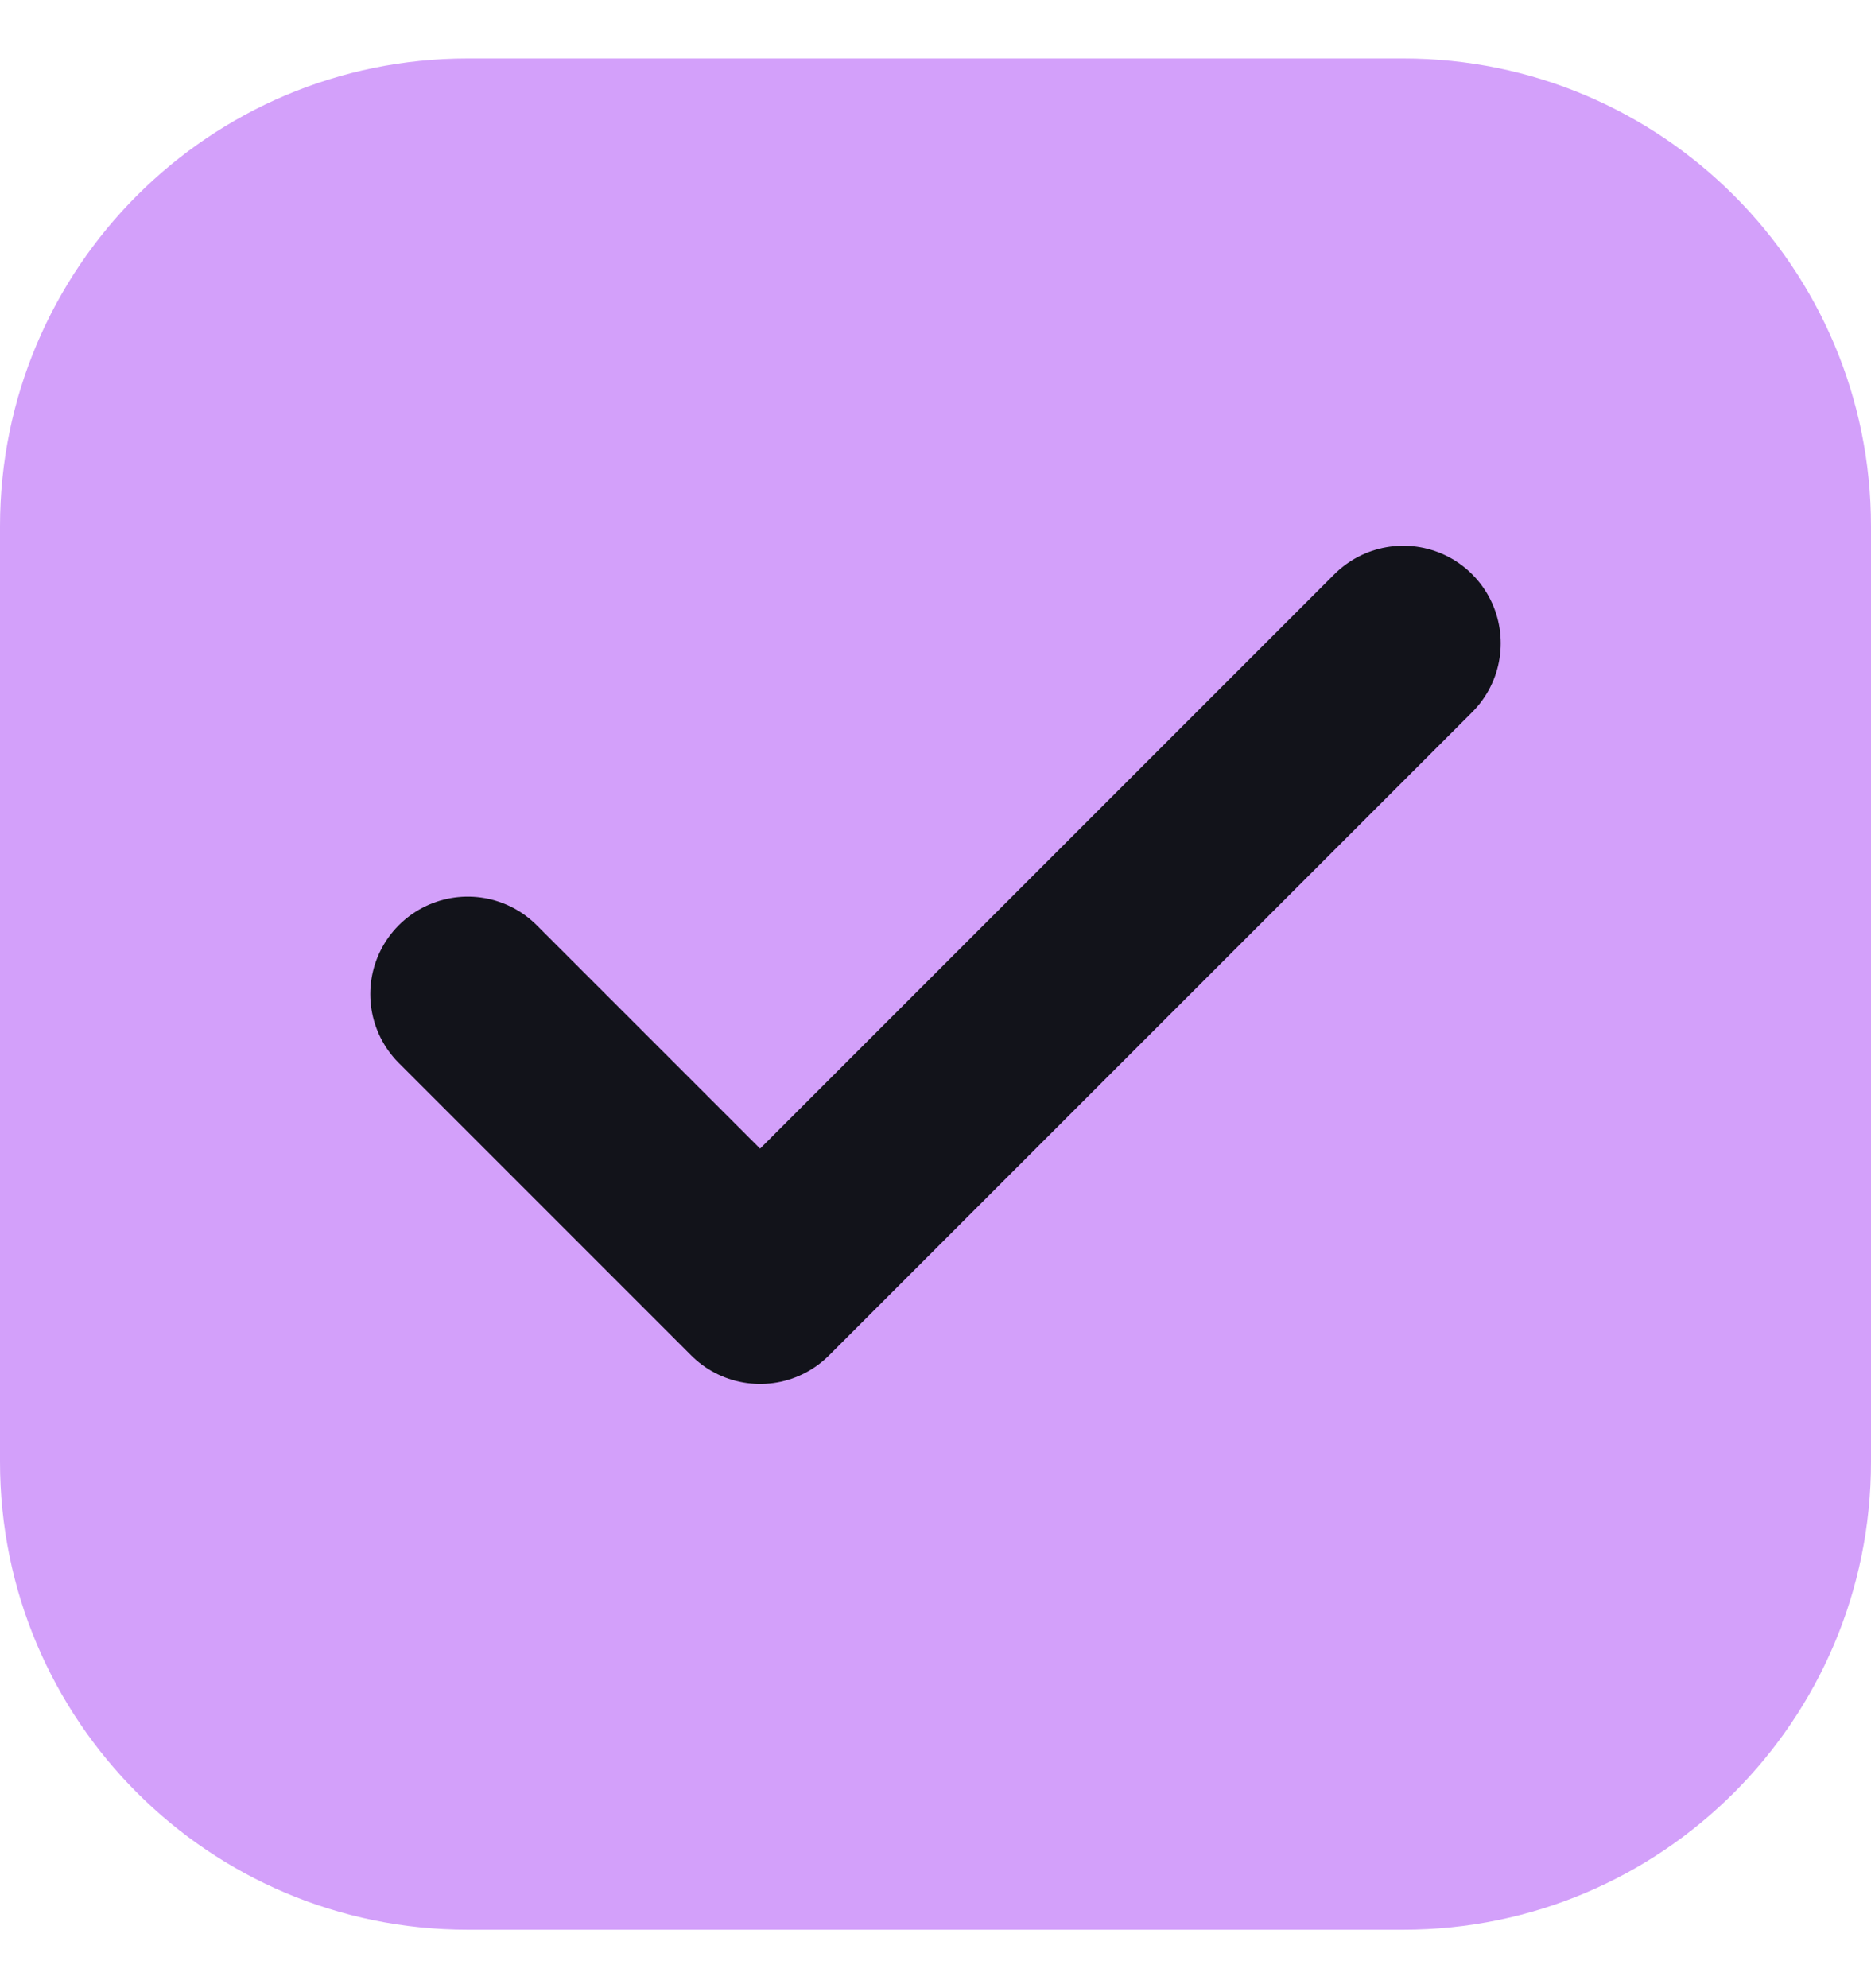 <svg width="16" height="17" viewBox="0 0 16 17" fill="none" xmlns="http://www.w3.org/2000/svg">
    <path d="M0 4.5C0 2.291 1.791 0.5 4 0.5H12C14.209 0.5 16 2.291 16 4.5V12.5C16 14.709 14.209 16.5 12 16.5H4C1.791 16.5 0 14.709 0 12.5V4.5Z" fill="#D3A0FA"/>
    <path d="M12 5.5L6.5 11L4 8.5" stroke="#12131A" stroke-width="1.667" stroke-linecap="round" stroke-linejoin="round"/>
</svg>